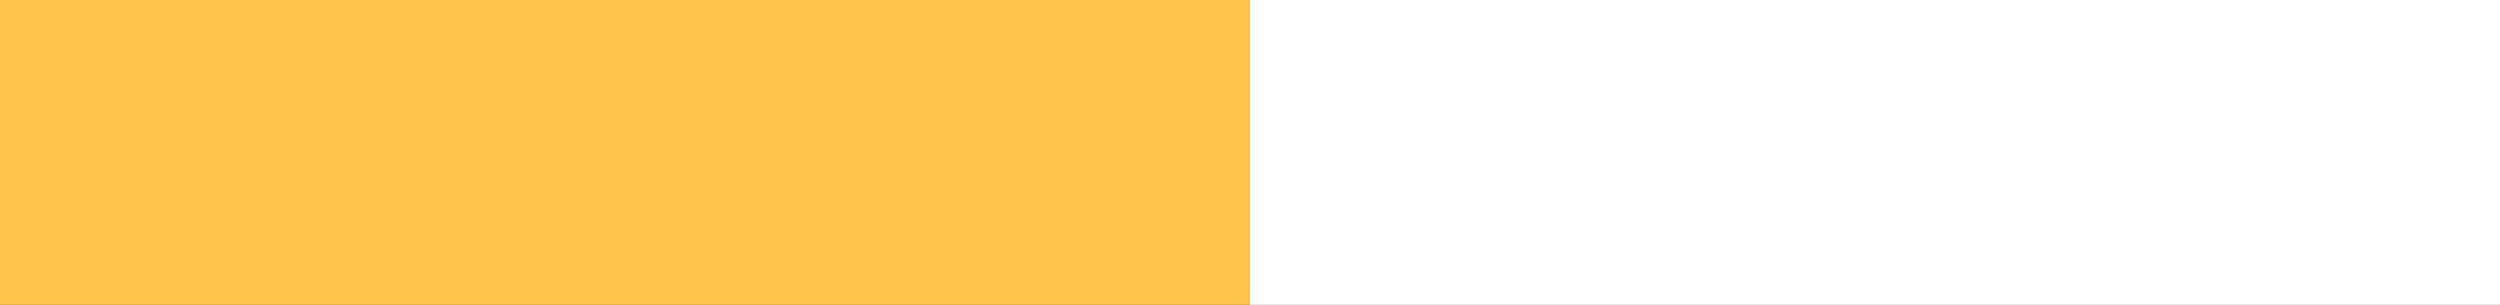 <svg width="164" height="20" fill="none" xmlns="http://www.w3.org/2000/svg"><rect width="100%" height="100%" fill="#333333" stroke="none"/><path fill="#fff" d="M82 0h82v20H82z"/><path fill="#FFC24A" d="M0 0h82v20H0z"/></svg>